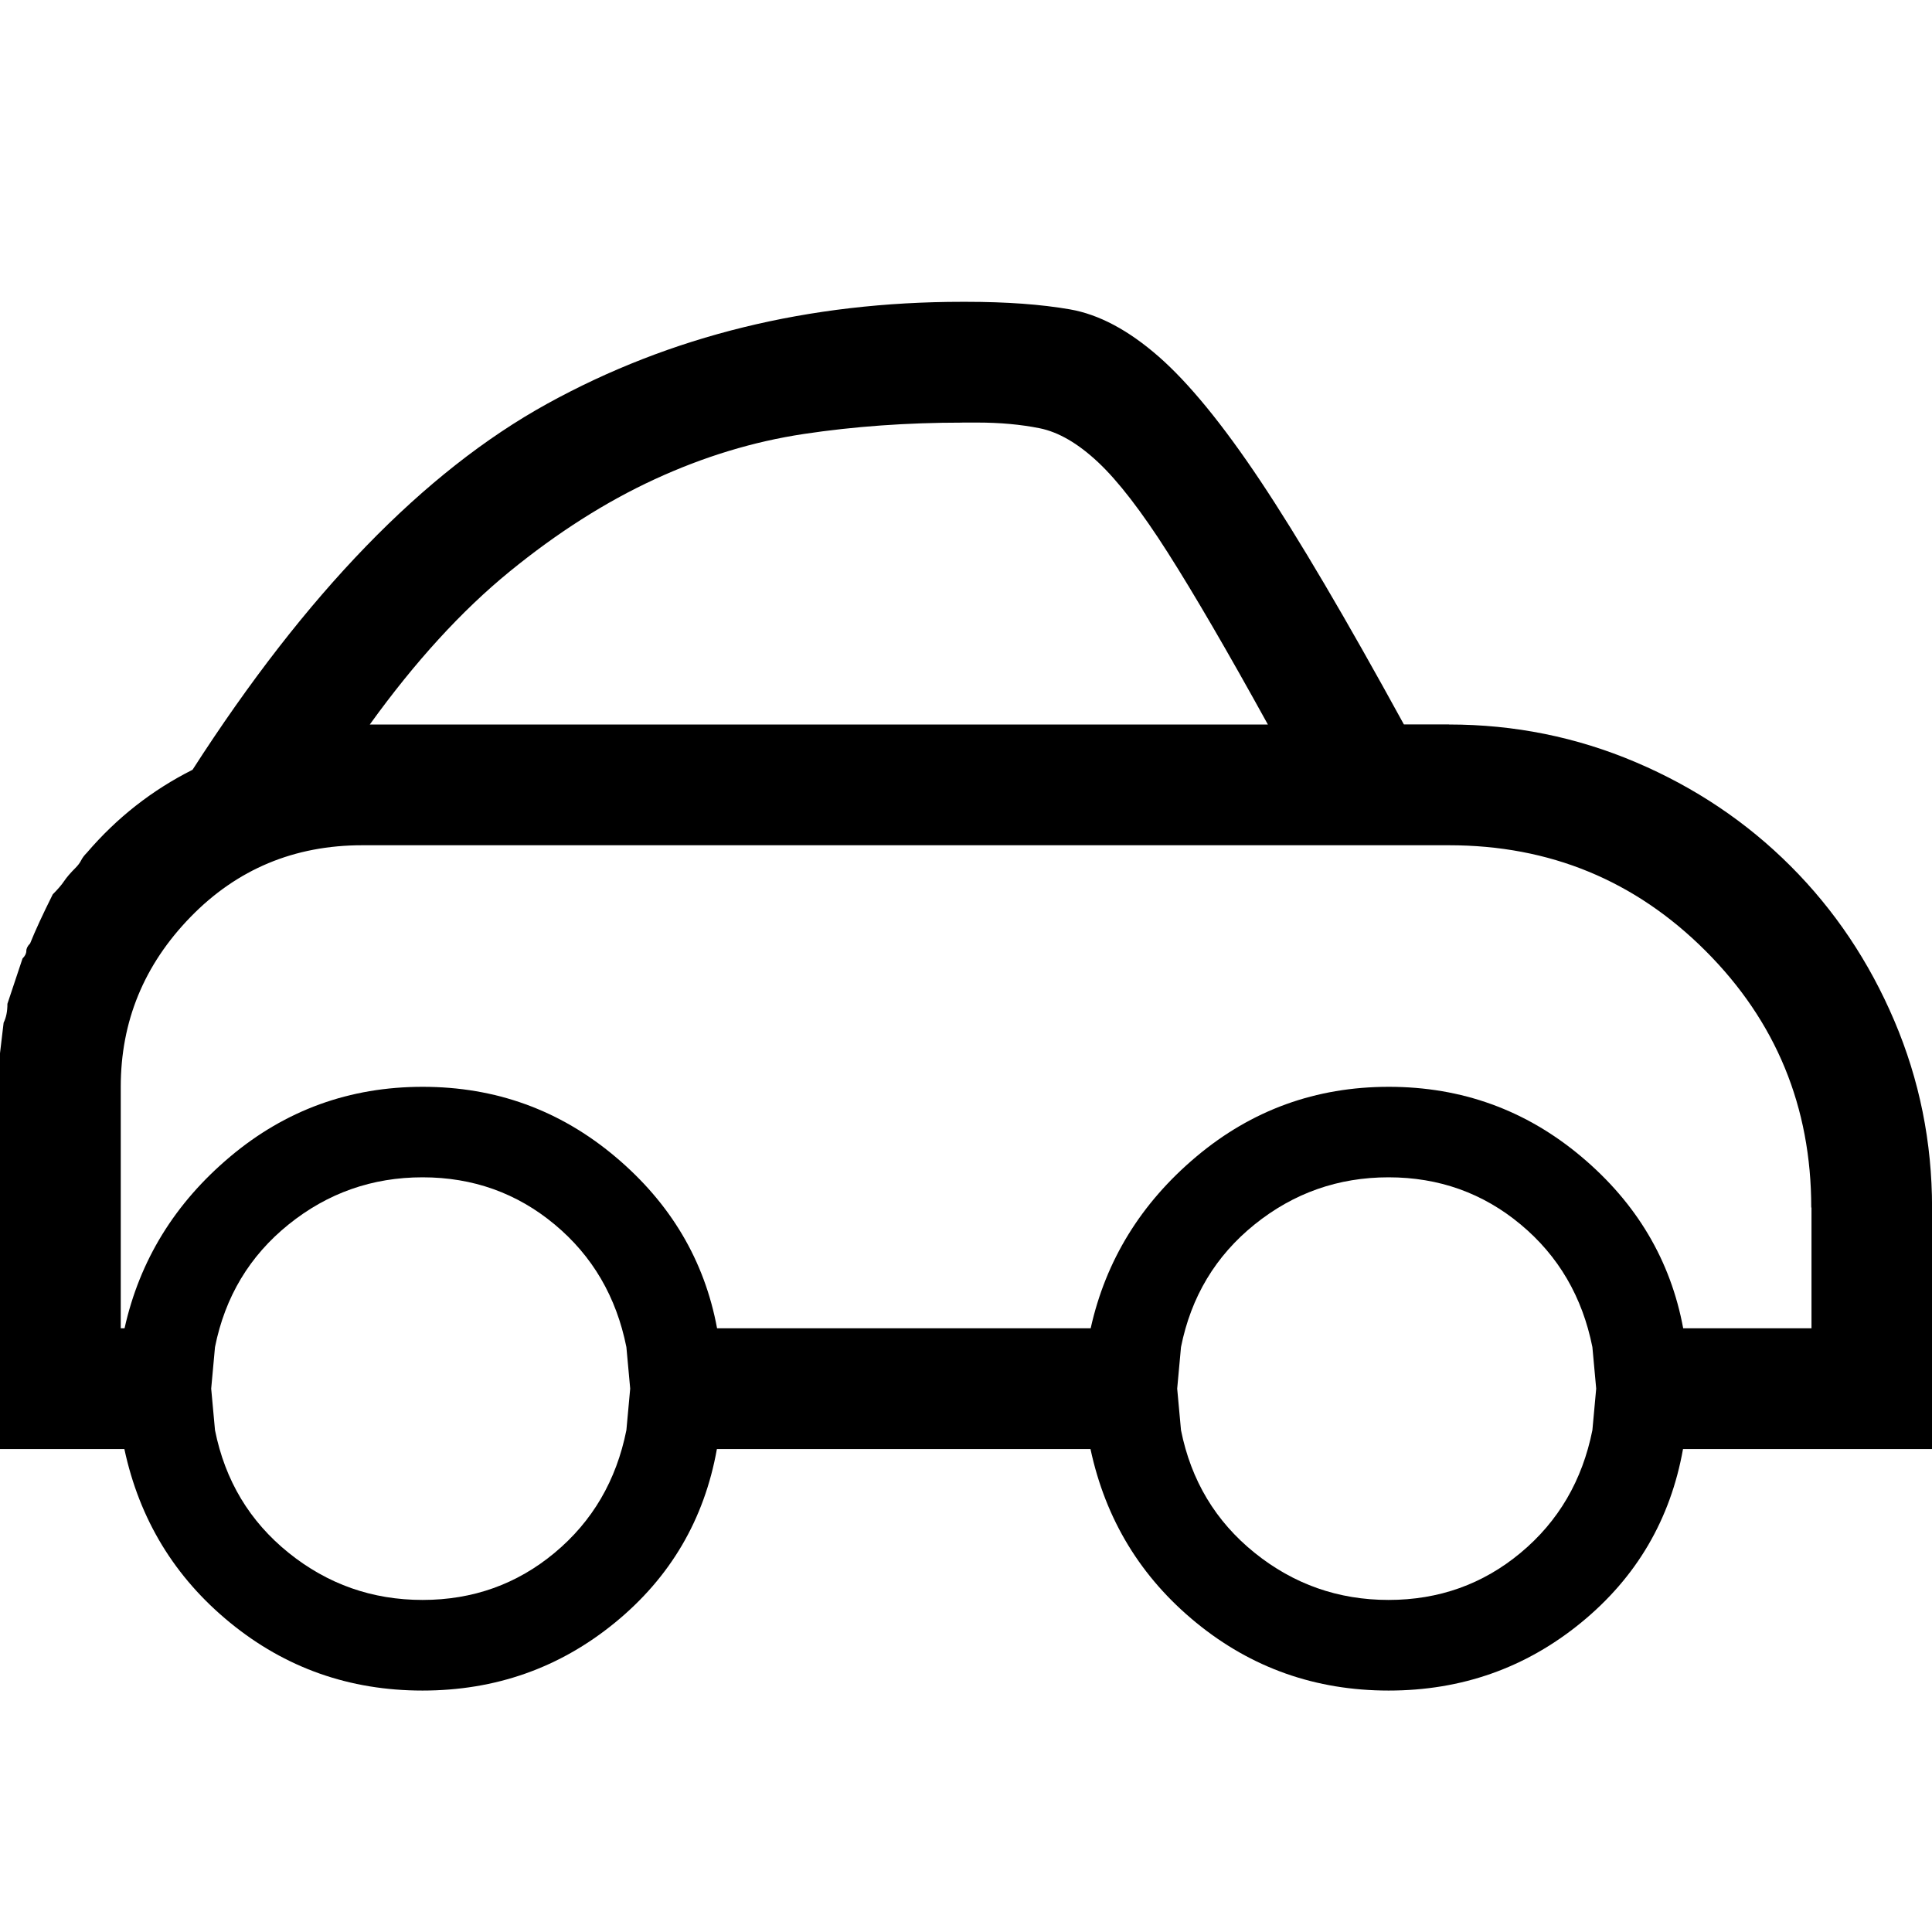 <!-- Generated by IcoMoon.io -->
<svg version="1.1" xmlns="http://www.w3.org/2000/svg" width="32" height="32" viewBox="0 0 32 32">
<title>uniE08B</title>
<path d="M24 12q1.625 0 3.094 0.625t2.563 1.719 1.719 2.563 0.625 3.094v4h-4.125q-0.313 1.75-1.688 2.875t-3.188 1.125-3.188-1.125-1.75-2.875h-6.188q-0.313 1.75-1.688 2.875t-3.188 1.125-3.188-1.125-1.75-2.875h-2.063v-6.531t0.063-0.531q0.063-0.125 0.063-0.313l0.25-0.75q0.063-0.063 0.063-0.125t0.063-0.125q0.125-0.313 0.375-0.813 0.125-0.125 0.188-0.219t0.188-0.219q0.063-0.063 0.094-0.125t0.094-0.125q0.375-0.438 0.813-0.781t0.938-0.594q2.813-4.375 5.875-6.063t6.875-1.688h0.063q1 0 1.719 0.125t1.469 0.781 1.688 2.063 2.375 4.031h0.75zM15.938 7q-1.375 0-2.625 0.188t-2.469 0.75-2.406 1.531-2.313 2.531h14.875q-1-1.813-1.656-2.844t-1.156-1.5-0.969-0.563-1.031-0.094h-0.25zM10.438 23l-0.063-0.688q-0.25-1.25-1.188-2.031t-2.188-0.781-2.219 0.781-1.219 2.031l-0.063 0.688 0.063 0.688q0.25 1.25 1.219 2.031t2.219 0.781 2.188-0.781 1.188-2.031zM26.438 23l-0.063-0.688q-0.25-1.25-1.188-2.031t-2.188-0.781-2.219 0.781-1.219 2.031l-0.063 0.688 0.063 0.688q0.25 1.25 1.219 2.031t2.219 0.781 2.188-0.781 1.188-2.031zM30 20q0-2.5-1.75-4.25t-4.25-1.75h-18q-1.688 0-2.844 1.188t-1.156 2.813v4h0.063q0.375-1.688 1.75-2.844t3.188-1.156 3.188 1.156 1.688 2.844h6.188q0.375-1.688 1.75-2.844t3.188-1.156 3.188 1.156 1.688 2.844h2.125v-2z"></path>
</svg>
